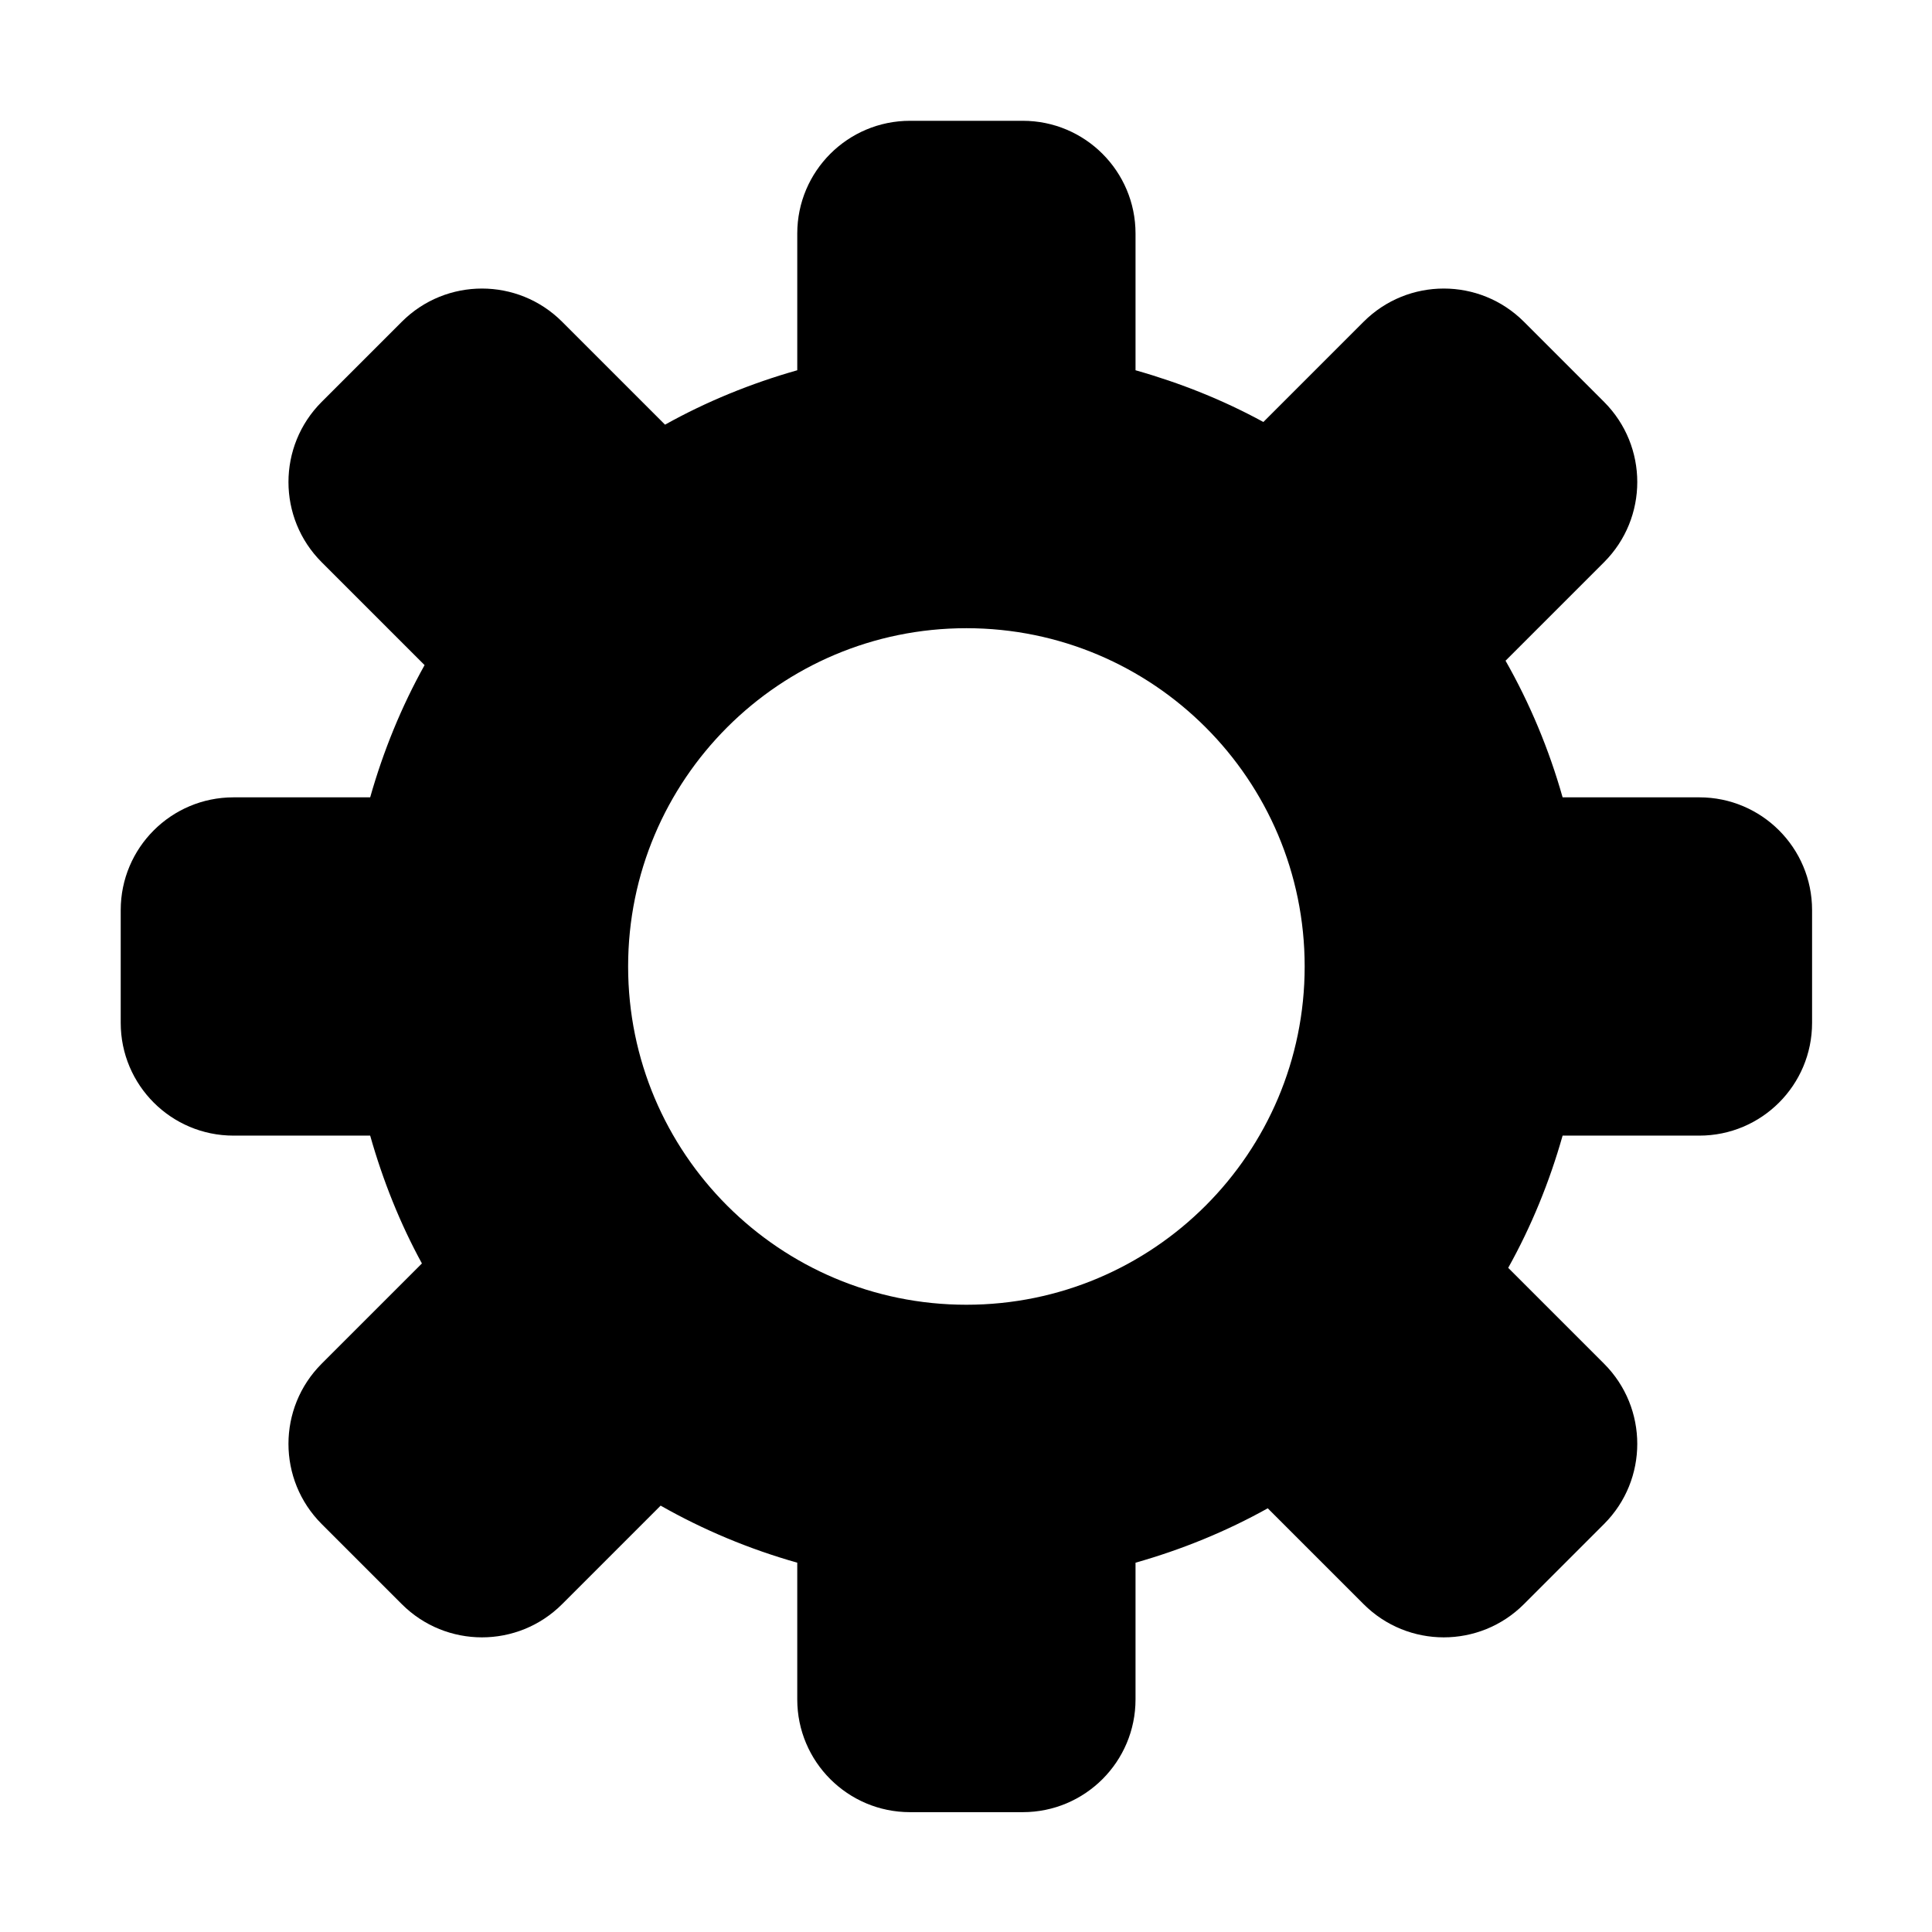 <?xml version="1.0" standalone="no"?><!DOCTYPE svg PUBLIC "-//W3C//DTD SVG 1.1//EN" "http://www.w3.org/Graphics/SVG/1.1/DTD/svg11.dtd"><svg t="1516776939521" class="icon" style="" viewBox="0 0 1024 1024" version="1.1" xmlns="http://www.w3.org/2000/svg" p-id="4015" xmlns:xlink="http://www.w3.org/1999/xlink" width="200" height="200"><defs><style type="text/css"></style></defs><path d="M900.679 422.606l-72.462 0c-7.235-25.546-17.396-49.805-30.245-72.413l52.22-52.218c23.461-23.461 23.461-61.502 0-84.963l-42.481-42.482c-23.463-23.463-61.502-23.463-84.963 0l-53.134 53.134c-21.24-11.612-44.001-20.689-67.759-27.419l0-72.458c0-33.008-26.755-59.765-59.764-59.765l-59.764 0c-33.005 0-59.764 26.757-59.764 59.765l0 72.458c-24.646 6.982-48.157 16.608-70.081 28.833l-54.551-54.548c-23.46-23.463-61.502-23.463-84.962 0l-42.482 42.482c-23.461 23.461-23.461 61.502 0 84.963l54.548 54.545c-12.226 21.931-21.85 45.436-28.835 70.086l-72.458 0c-33.003 0-59.762 26.754-59.762 59.762l0 59.764c0 33.008 26.759 59.767 59.762 59.767l72.458 0c6.731 23.756 15.812 46.512 27.423 67.756l-53.136 53.133c-23.461 23.463-23.461 61.503 0 84.963l42.482 42.484c23.46 23.461 61.502 23.461 84.962 0l52.221-52.221c22.607 12.85 46.869 23.011 72.41 30.245l0 72.459c0 33.006 26.759 59.762 59.764 59.762l59.764 0c33.009 0 59.764-26.756 59.764-59.762l0-72.459c24.652-6.98 48.159-16.61 70.085-28.832l50.808 50.808c23.461 23.461 61.5 23.461 84.963 0l42.481-42.484c23.461-23.46 23.461-61.5 0-84.963l-50.808-50.807c12.23-21.927 21.853-45.431 28.833-70.082l72.462 0c33.005 0 59.761-26.759 59.761-59.767l0-59.764C960.44 449.361 933.684 422.606 900.679 422.606zM512.21 691.542c-99.015 0-179.291-80.269-179.291-179.29 0-99.02 80.276-179.293 179.291-179.293 99.02 0 179.293 80.273 179.293 179.293C691.503 611.273 611.23 691.542 512.21 691.542z" p-id="4016"></path></svg>
